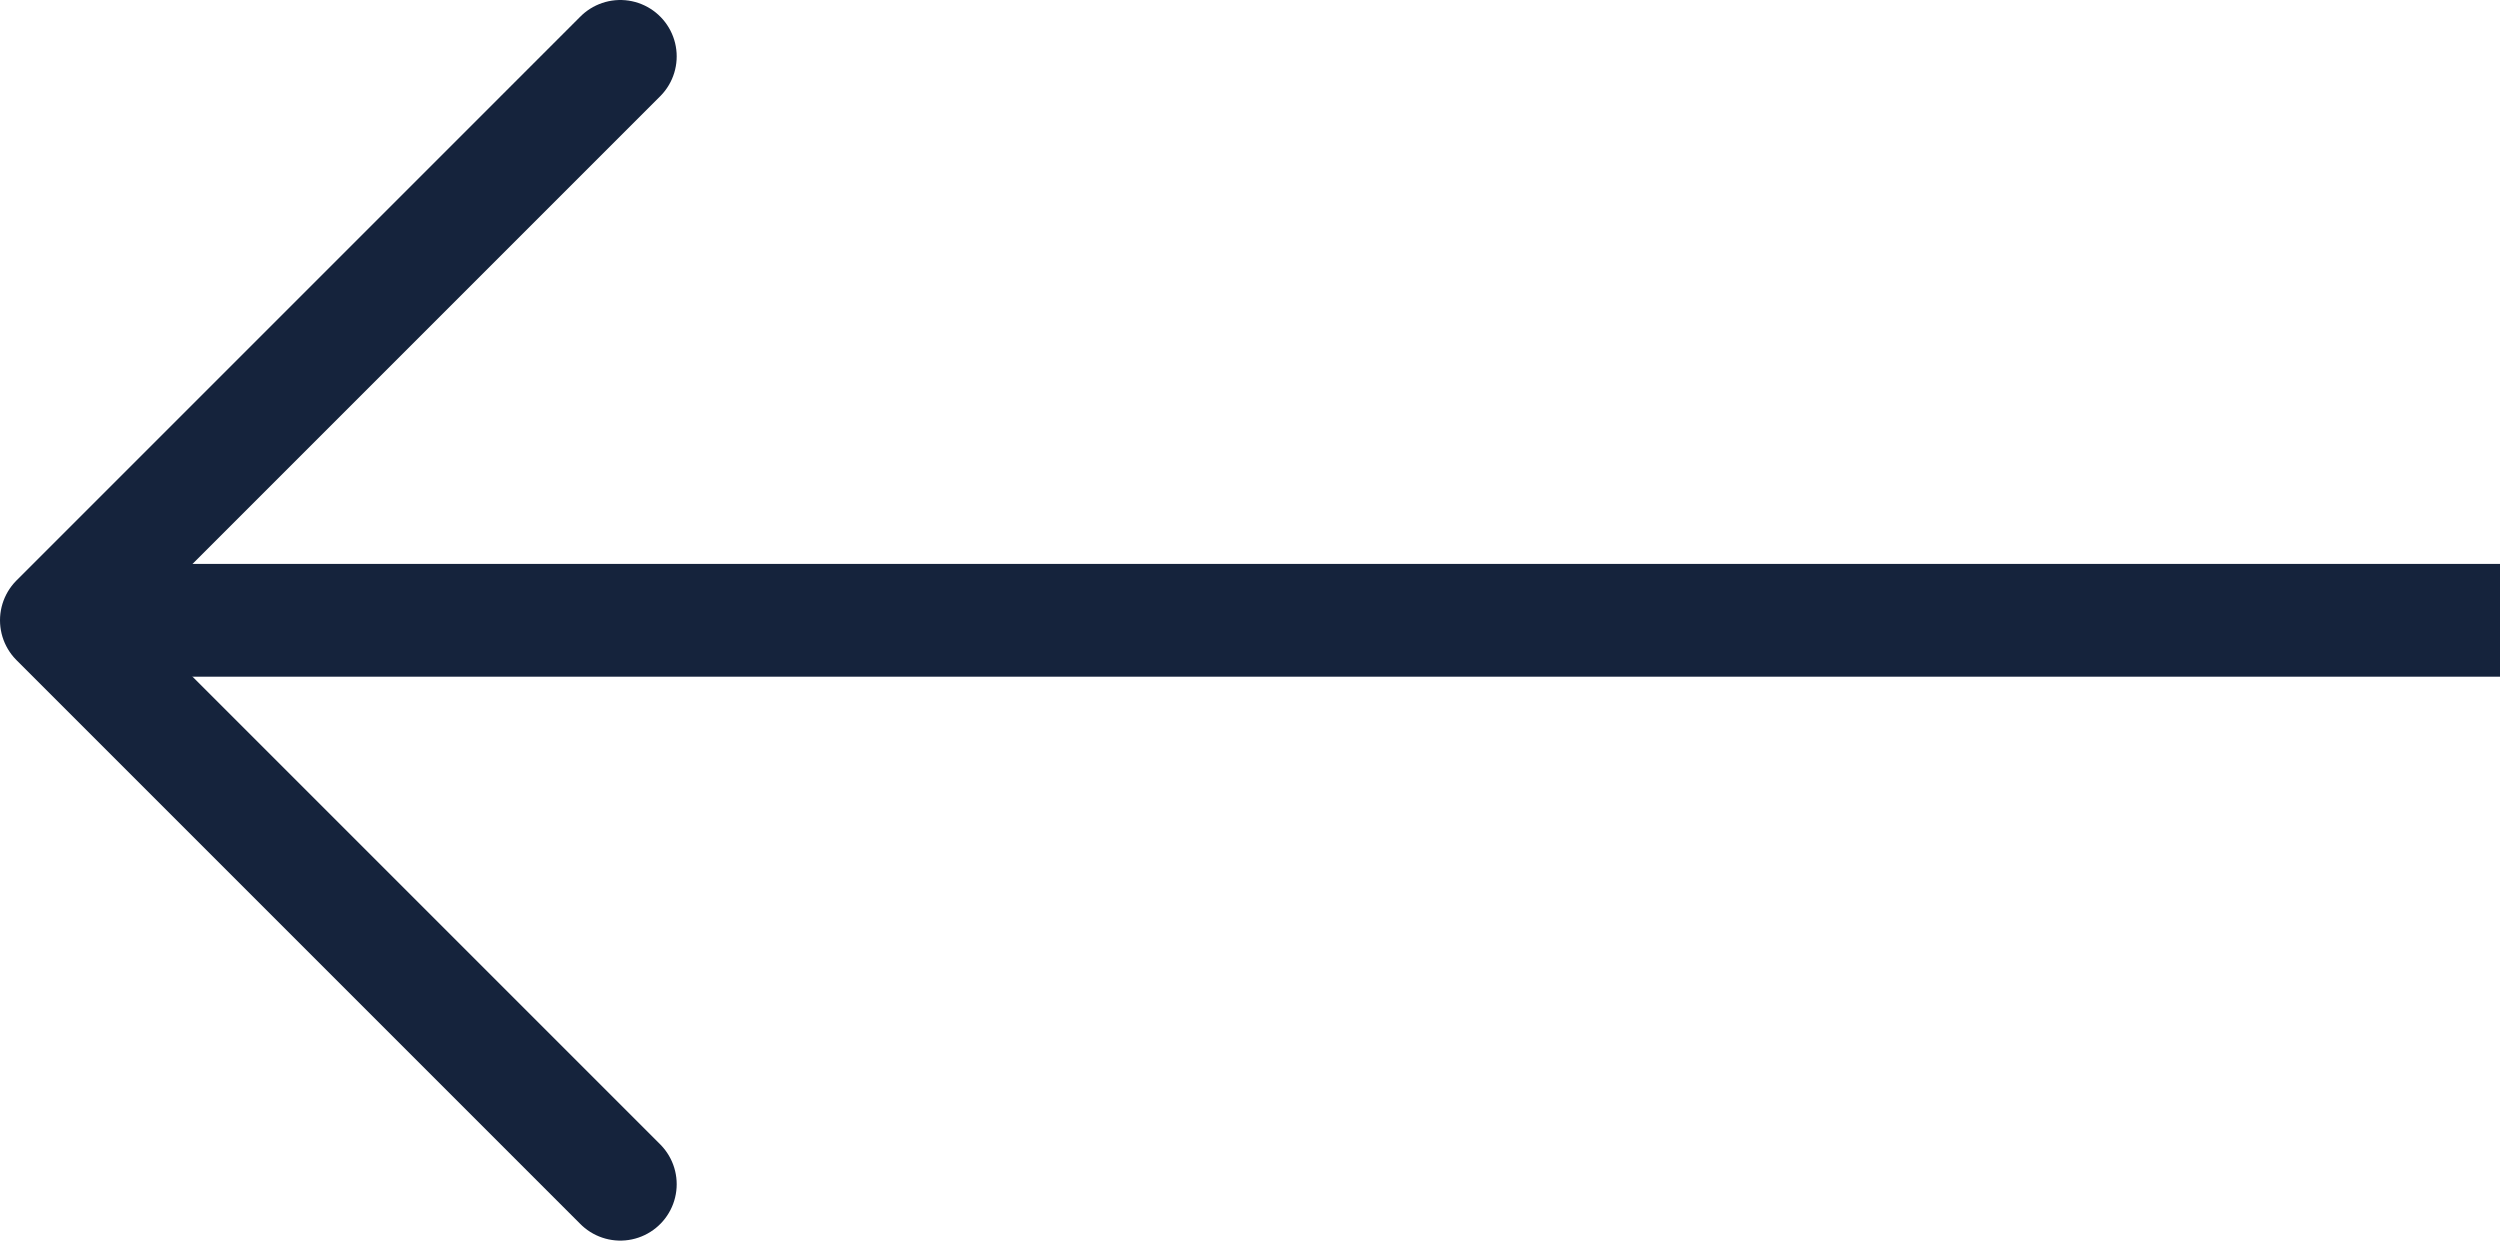 <svg xmlns="http://www.w3.org/2000/svg" width="33.25" height="16.5" viewBox="0 0 33.25 16.5">
  <g id="Group_5773" data-name="Group 5773" transform="translate(-3393.25 16361.75)">
    <g id="minimal-right" transform="translate(3406 -16345.5) rotate(180)">
      <path id="Path_1229" data-name="Path 1229" d="M4.5.5,12,8,4.5,15.5" fill="none" stroke="#15233c" stroke-linecap="round" stroke-linejoin="round" stroke-miterlimit="10" stroke-width="1.5"/>
    </g>
    <line id="Line_289" data-name="Line 289" x2="32" transform="translate(3394.5 -16353.5)" fill="none" stroke="#15233c" stroke-width="1.5"/>
  </g>
</svg>
